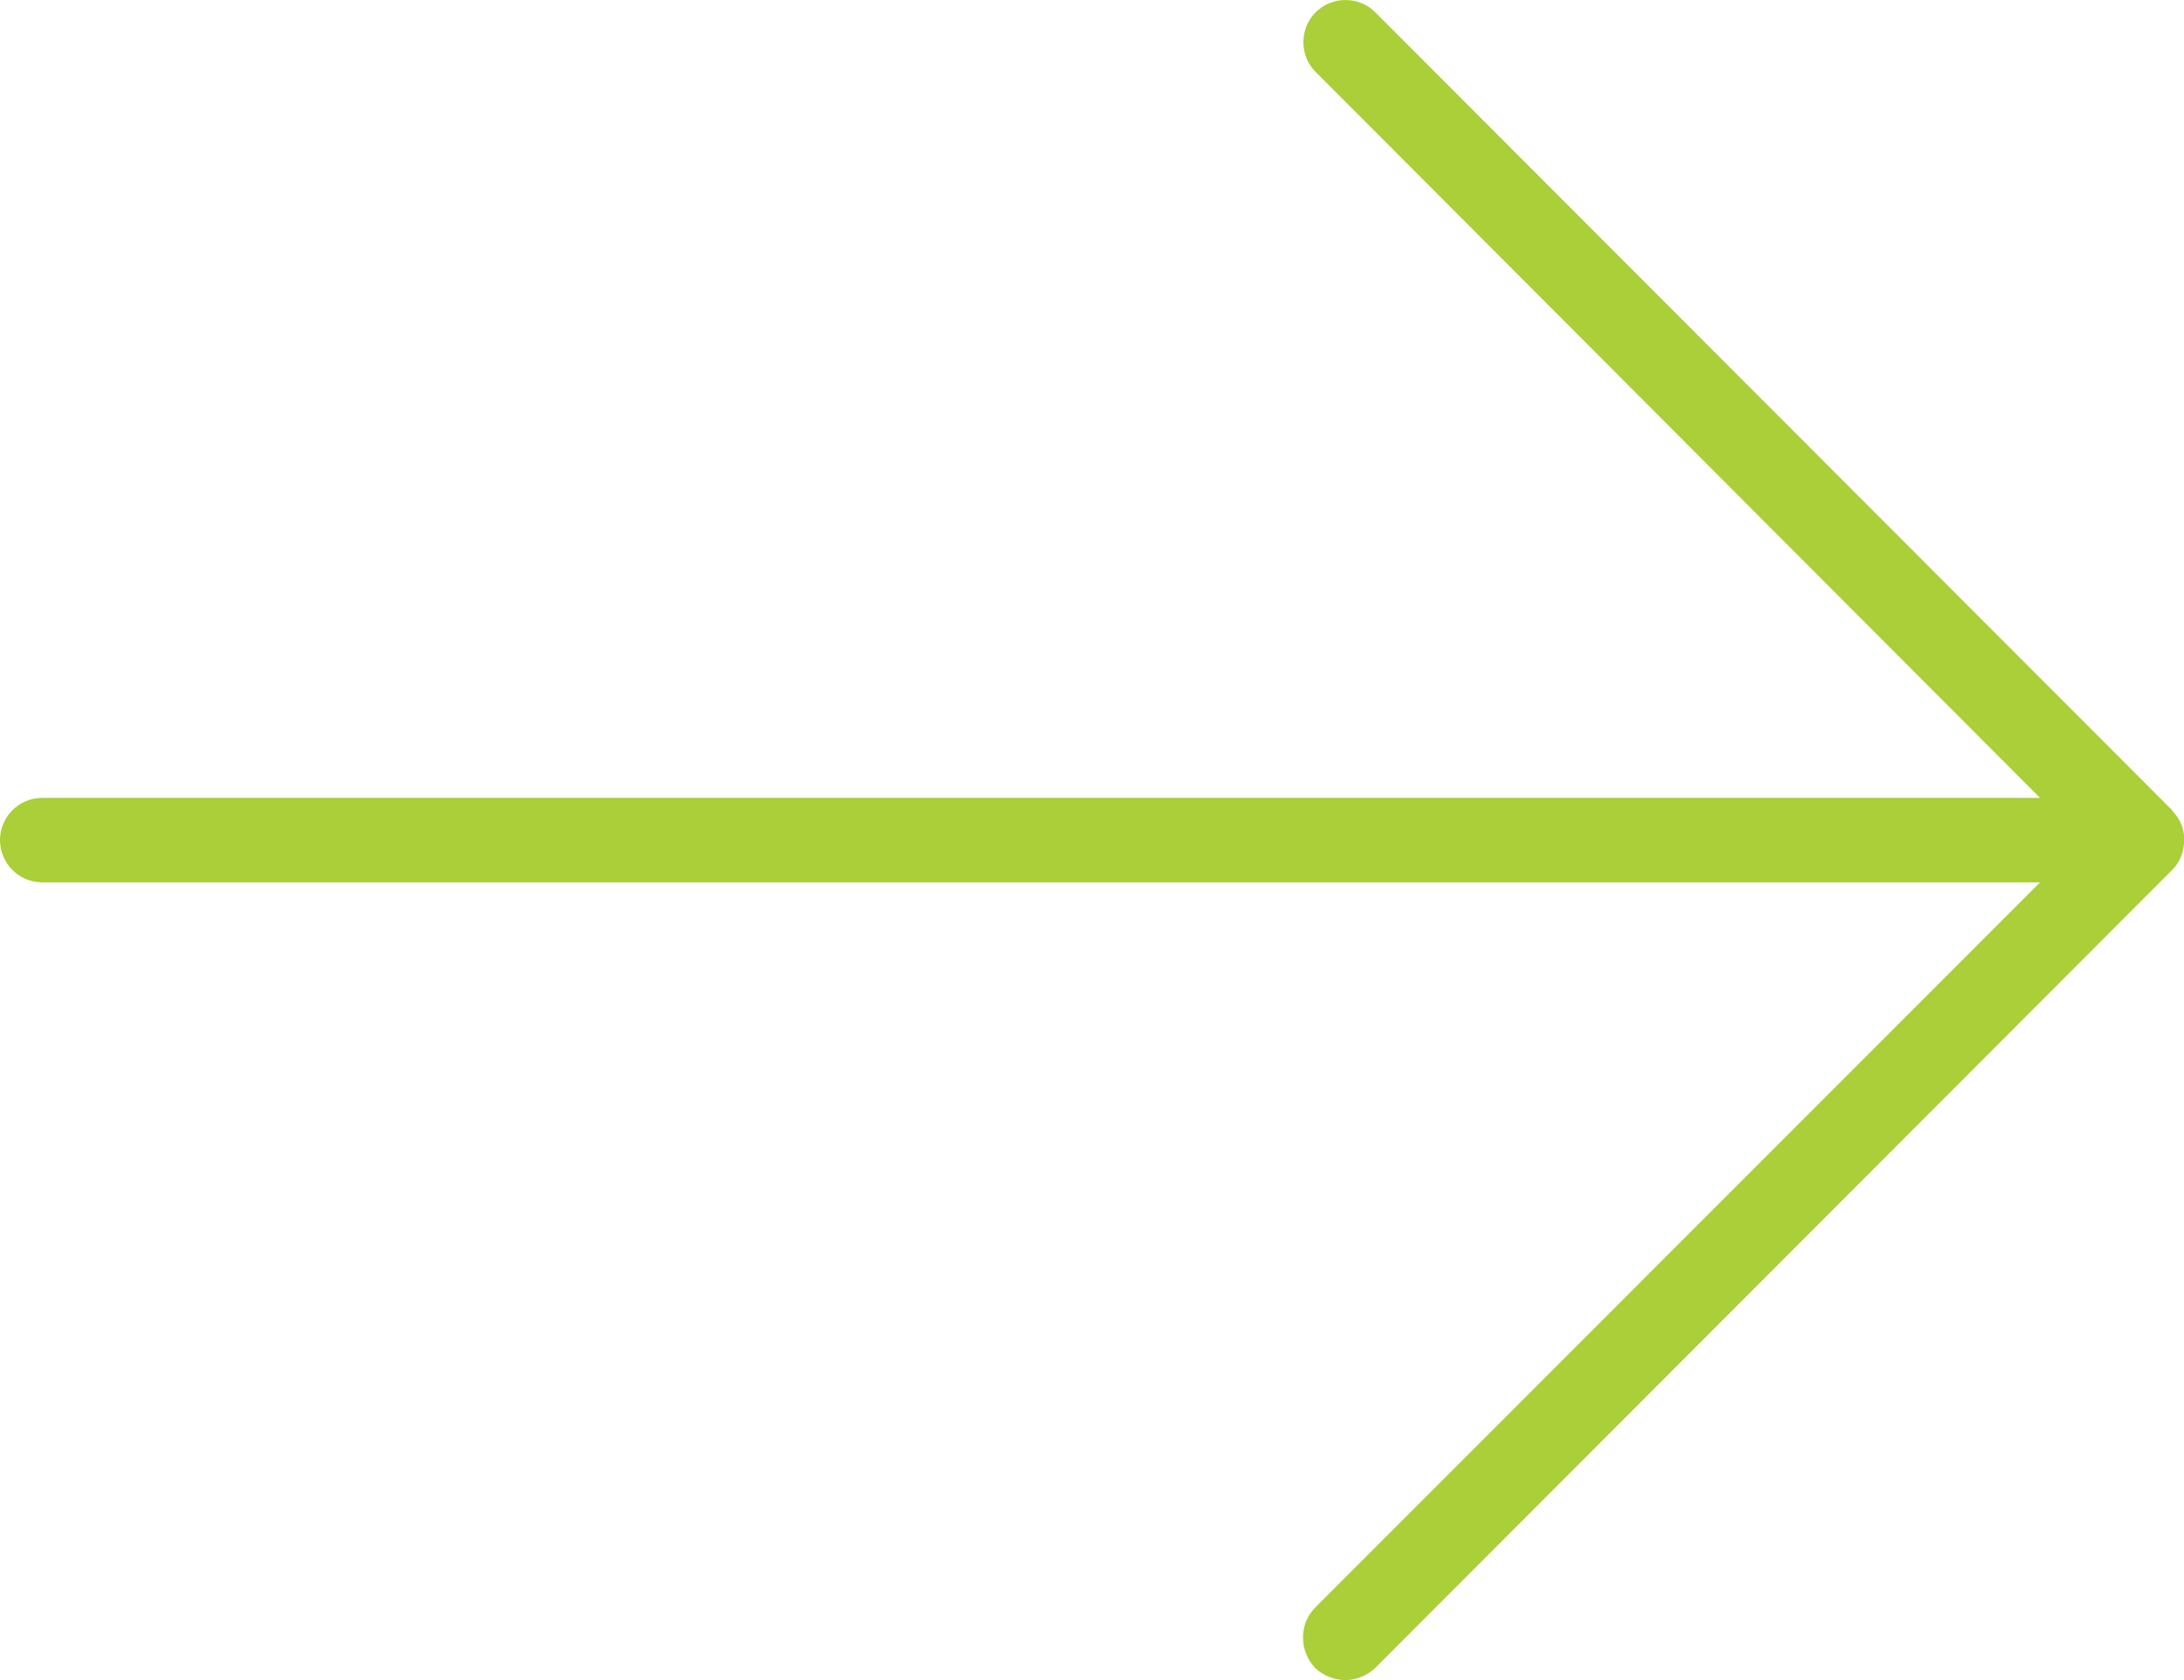 <svg width="13" height="10" viewBox="0 0 13 10" fill="none" xmlns="http://www.w3.org/2000/svg">
<path d="M8.007 10C8.07 10 8.136 9.975 8.186 9.928L12.928 5.18C12.972 5.136 12.997 5.079 13 5.019C13 5.004 13 4.988 13 4.969C12.994 4.922 12.975 4.875 12.94 4.837C12.937 4.831 12.931 4.827 12.928 4.821L8.186 0.073C8.089 -0.024 7.929 -0.024 7.831 0.073C7.734 0.171 7.734 0.331 7.831 0.428L12.143 4.749H0.251C0.113 4.749 0 4.862 0 5C0 5.139 0.113 5.252 0.251 5.252H12.143L7.828 9.569C7.778 9.62 7.756 9.682 7.756 9.748C7.756 9.814 7.781 9.877 7.828 9.928C7.878 9.975 7.944 10 8.007 10Z" fill="#AACF38"/>
</svg>
